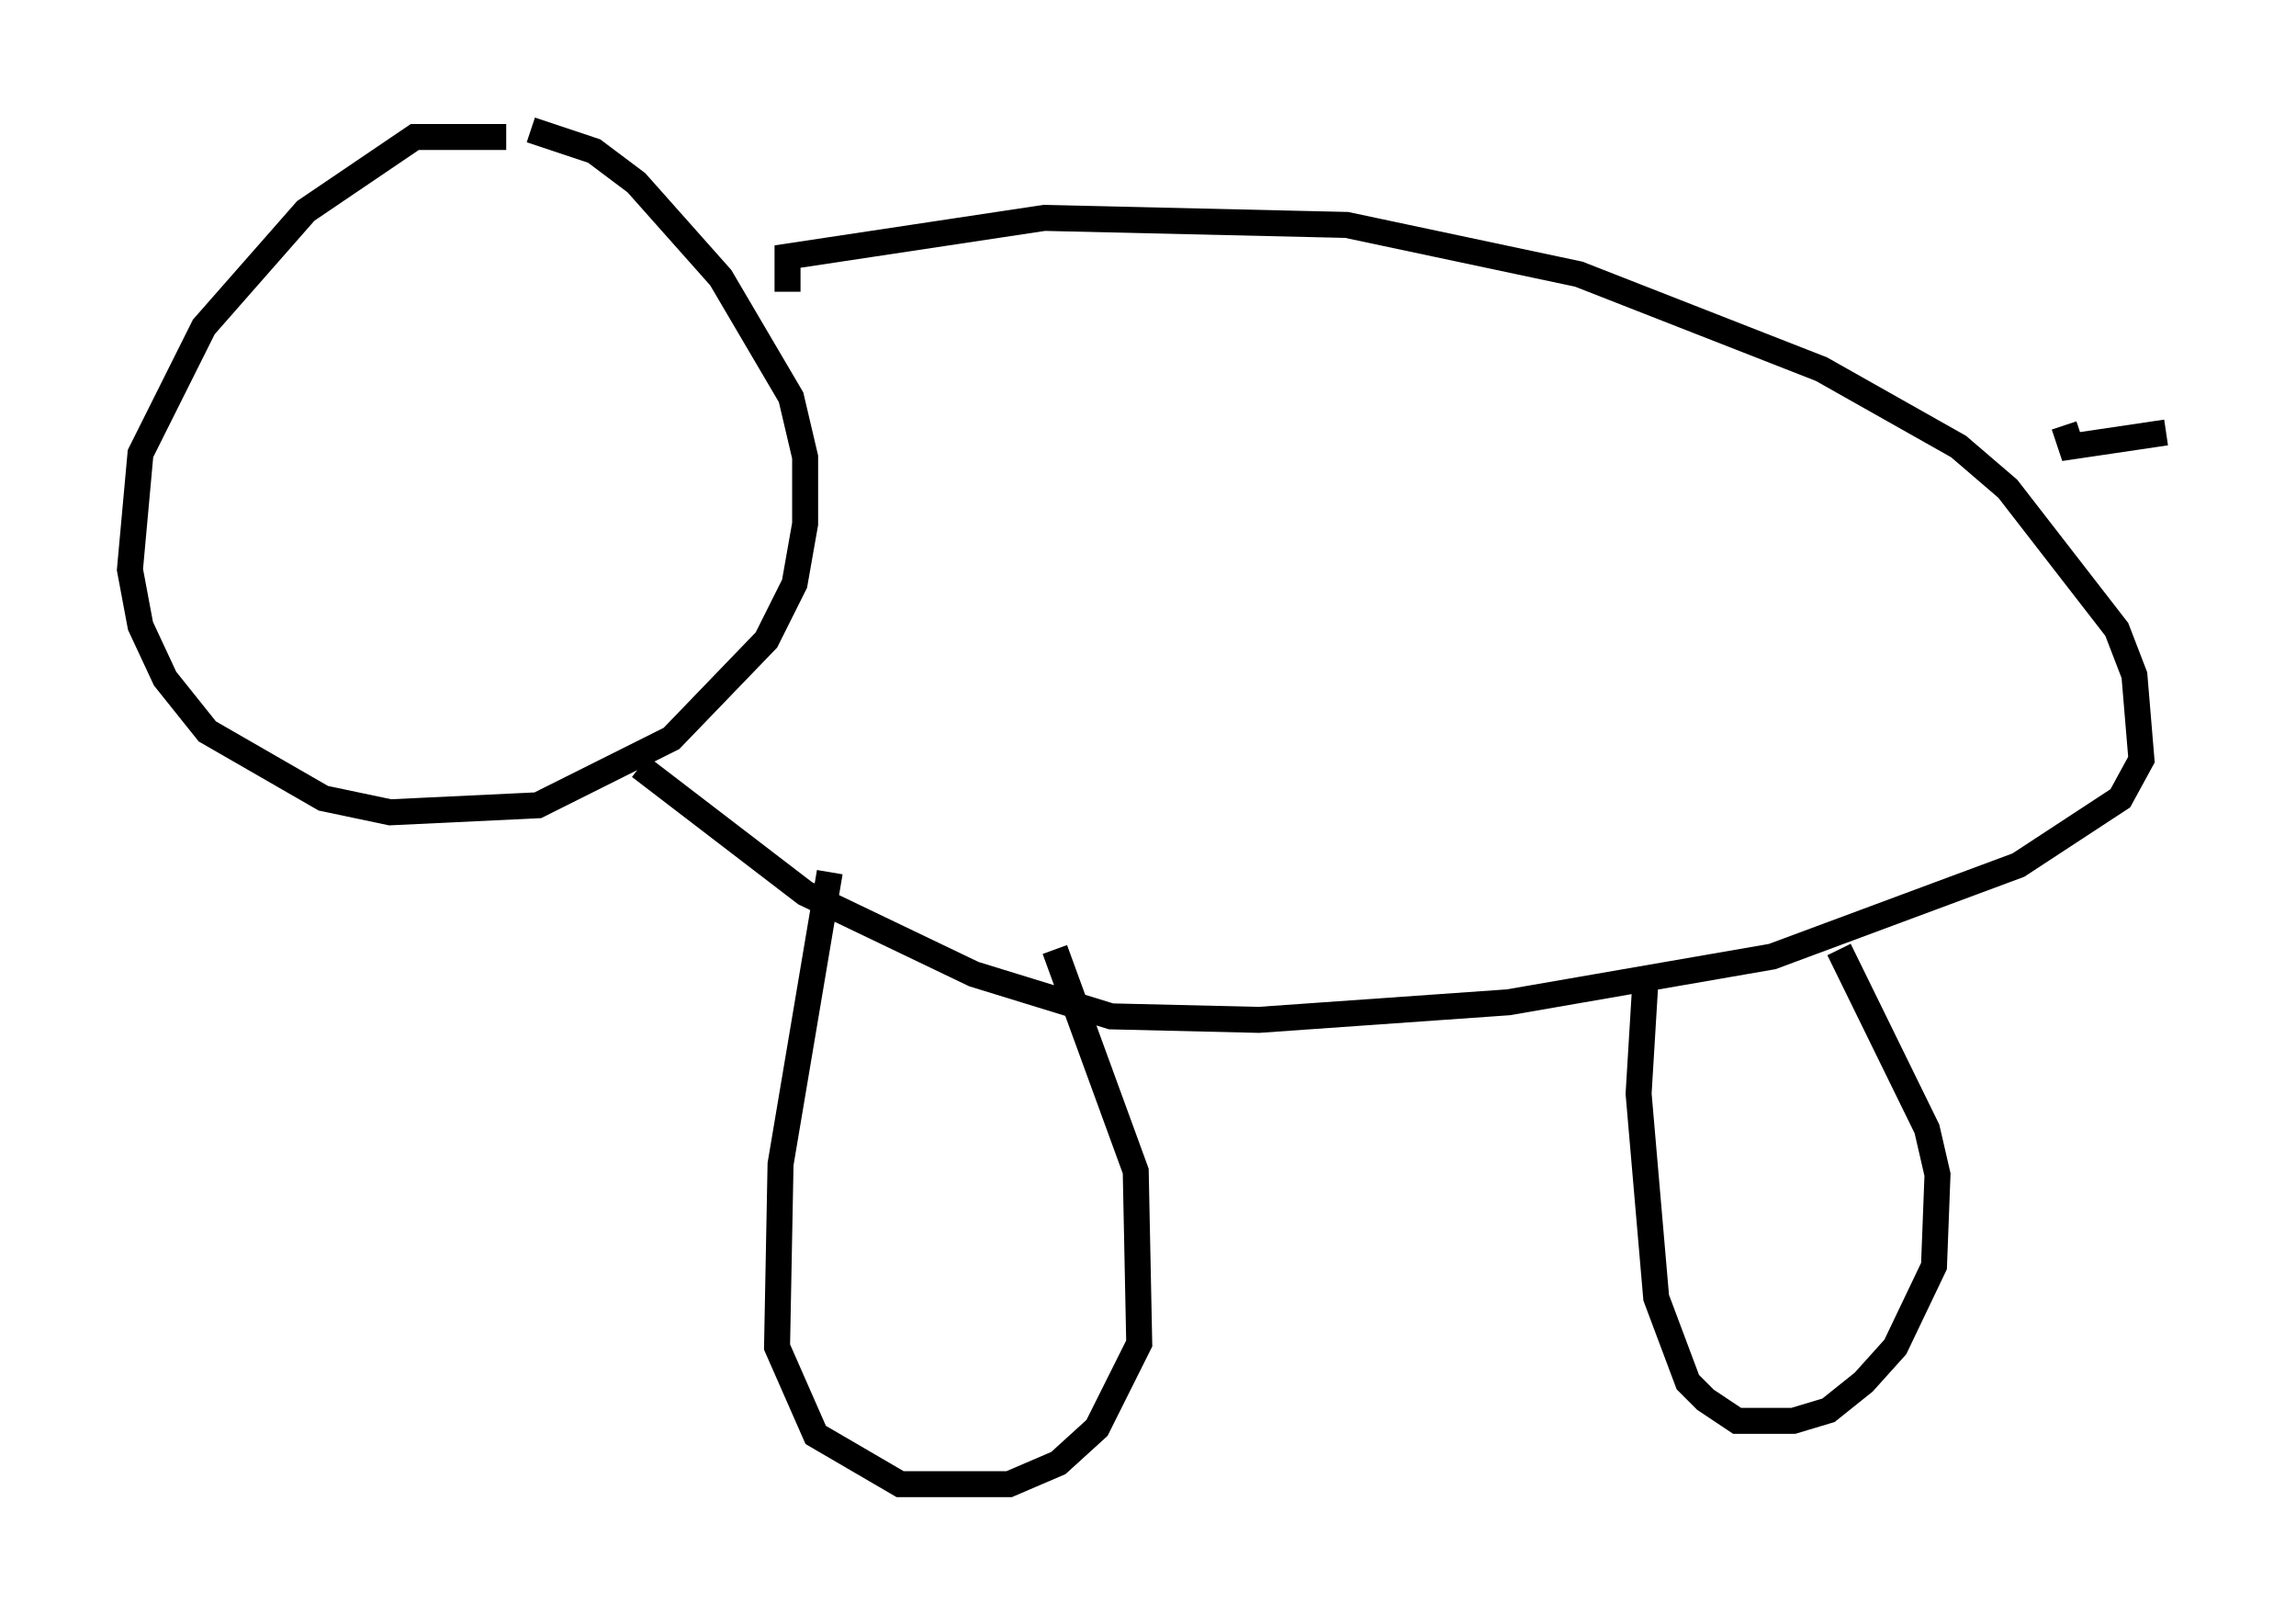 <?xml version="1.0" encoding="utf-8" ?>
<svg baseProfile="full" height="62.097" version="1.1" width="88.348" xmlns="http://www.w3.org/2000/svg" xmlns:ev="http://www.w3.org/2001/xml-events" xmlns:xlink="http://www.w3.org/1999/xlink"><defs /><rect fill="white" height="62.097" width="88.348" x="0" y="0" /><path d="M22.05, 6.488 m-2.571, -1.218 l-3.518, 0.0 -4.195, 2.842 l-3.924, 4.465 -2.436, 4.871 l-0.406, 4.465 0.406, 2.165 l0.947, 2.03 1.624, 2.03 l4.465, 2.571 2.571, 0.541 l5.683, -0.271 5.142, -2.571 l3.654, -3.789 1.083, -2.165 l0.406, -2.3 0.0, -2.571 l-0.541, -2.3 -2.706, -4.601 l-3.248, -3.654 -1.624, -1.218 l-2.436, -0.812 m9.878, 6.225 l0.0, -1.353 9.878, -1.488 l11.637, 0.271 8.931, 1.894 l9.337, 3.654 5.277, 2.977 l1.894, 1.624 4.195, 5.413 l0.677, 1.759 0.271, 3.248 l-0.812, 1.488 -3.924, 2.571 l-9.472, 3.518 -10.149, 1.759 l-9.607, 0.677 -5.683, -0.135 l-5.277, -1.624 -6.495, -3.112 l-6.36, -4.871 m7.307, 4.059 l-1.894, 11.231 -0.135, 7.036 l1.488, 3.383 3.248, 1.894 l4.195, 0.0 1.894, -0.812 l1.488, -1.353 1.624, -3.248 l-0.135, -6.631 -3.112, -8.525 m22.733, 1.083 l-0.271, 4.465 0.677, 7.848 l1.218, 3.248 0.677, 0.677 l1.218, 0.812 2.165, 0.0 l1.353, -0.406 1.353, -1.083 l1.218, -1.353 1.488, -3.112 l0.135, -3.518 -0.406, -1.759 l-3.383, -6.901 m8.66, -20.162 l0.271, 0.812 3.654, -0.541 " fill="none" stroke="black" stroke-width="1" /></svg>
